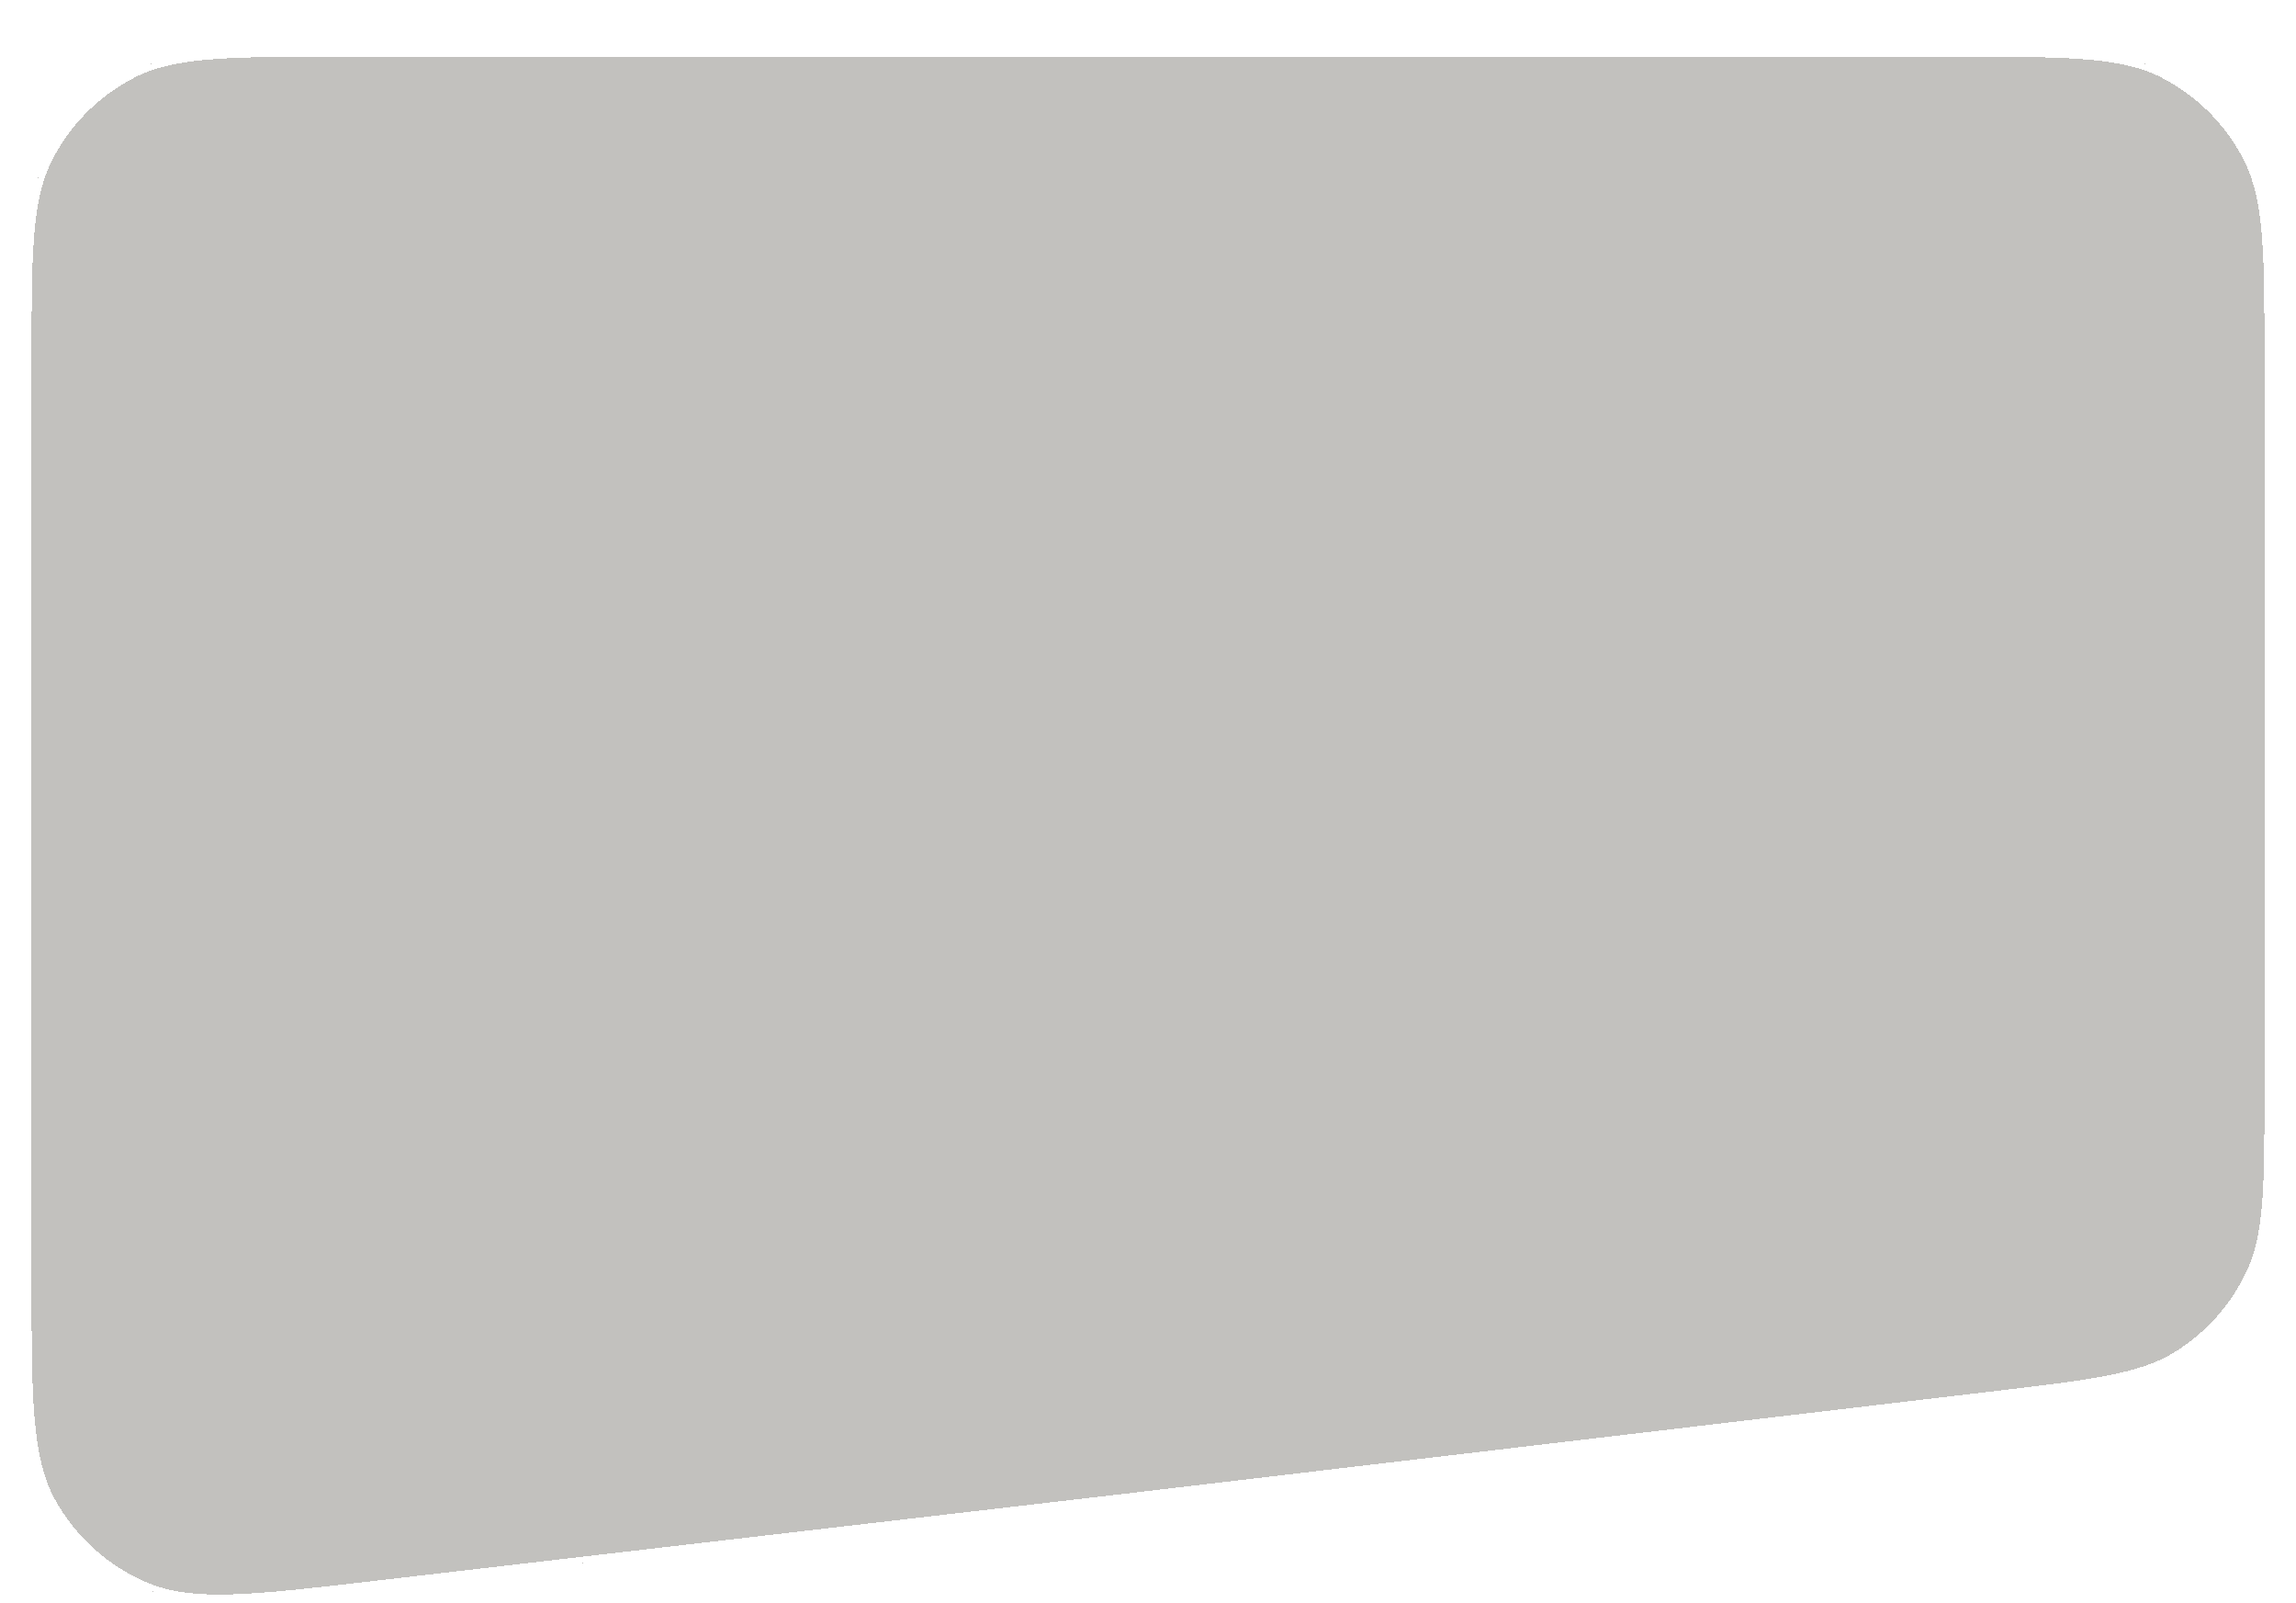 <svg width="364" height="254" viewBox="0 0 364 254" fill="none" xmlns="http://www.w3.org/2000/svg">
<g filter="url(#filter0_bdi_3235_599)">
<path d="M4 56.6C4 39.238 4 30.558 7.379 23.926C10.351 18.093 15.093 13.351 20.926 10.379C27.558 7 36.238 7 53.6 7H310.4C327.762 7 336.442 7 343.074 10.379C348.907 13.351 353.649 18.093 356.621 23.926C360 30.558 360 39.238 360 56.6V171.24C360 186.841 360 194.642 357.1 200.867C354.545 206.351 350.441 210.968 345.294 214.147C339.451 217.757 331.704 218.671 316.21 220.498L178.949 236.687L59.32 250.577C40.184 252.799 30.615 253.91 23.205 250.861C16.697 248.183 11.294 243.371 7.883 237.215C4 230.206 4 220.573 4 201.308V56.6Z" fill="#2F2B22" fill-opacity="0.29" shape-rendering="crispEdges"/>
<path d="M53.6 7.5H310.4C319.089 7.5 325.576 7.5 330.72 7.921C335.858 8.341 339.613 9.177 342.847 10.824C348.586 13.748 353.252 18.414 356.176 24.153C357.823 27.387 358.659 31.142 359.079 36.28C359.5 41.424 359.5 47.911 359.5 56.6V171.24C359.5 179.048 359.5 184.876 359.139 189.531C358.779 194.18 358.061 197.62 356.646 200.656C354.133 206.051 350.095 210.593 345.031 213.722C342.181 215.483 338.849 216.598 334.274 217.501C329.694 218.404 323.906 219.087 316.151 220.002L178.891 236.191L178.89 236.191L59.263 250.08C49.686 251.192 42.534 252.022 36.85 252.196C31.171 252.369 27.007 251.884 23.395 250.398C16.992 247.764 11.676 243.029 8.321 236.973C6.428 233.557 5.466 229.476 4.984 223.815C4.5 218.149 4.5 210.949 4.5 201.308V56.6C4.5 47.911 4.5 41.424 4.921 36.28C5.341 31.142 6.177 27.387 7.824 24.153C10.748 18.414 15.414 13.748 21.153 10.824C24.387 9.177 28.142 8.341 33.28 7.921C38.424 7.5 44.911 7.5 53.6 7.5Z" stroke="white" shape-rendering="crispEdges"/>
</g>
<defs>
<filter id="filter0_bdi_3235_599" x="-26" y="-23" width="416" height="305.729" filterUnits="userSpaceOnUse" color-interpolation-filters="sRGB">
<feFlood flood-opacity="0" result="BackgroundImageFix"/>
<feGaussianBlur in="BackgroundImageFix" stdDeviation="15"/>
<feComposite in2="SourceAlpha" operator="in" result="effect1_backgroundBlur_3235_599"/>
<feColorMatrix in="SourceAlpha" type="matrix" values="0 0 0 0 0 0 0 0 0 0 0 0 0 0 0 0 0 0 127 0" result="hardAlpha"/>
<feOffset dy="-3"/>
<feGaussianBlur stdDeviation="2"/>
<feComposite in2="hardAlpha" operator="out"/>
<feColorMatrix type="matrix" values="0 0 0 0 1 0 0 0 0 1 0 0 0 0 1 0 0 0 1 0"/>
<feBlend mode="normal" in2="effect1_backgroundBlur_3235_599" result="effect2_dropShadow_3235_599"/>
<feBlend mode="normal" in="SourceGraphic" in2="effect2_dropShadow_3235_599" result="shape"/>
<feColorMatrix in="SourceAlpha" type="matrix" values="0 0 0 0 0 0 0 0 0 0 0 0 0 0 0 0 0 0 127 0" result="hardAlpha"/>
<feOffset dy="4"/>
<feGaussianBlur stdDeviation="2"/>
<feComposite in2="hardAlpha" operator="arithmetic" k2="-1" k3="1"/>
<feColorMatrix type="matrix" values="0 0 0 0 1 0 0 0 0 1 0 0 0 0 1 0 0 0 0.62 0"/>
<feBlend mode="normal" in2="shape" result="effect3_innerShadow_3235_599"/>
</filter>
</defs>
</svg>
